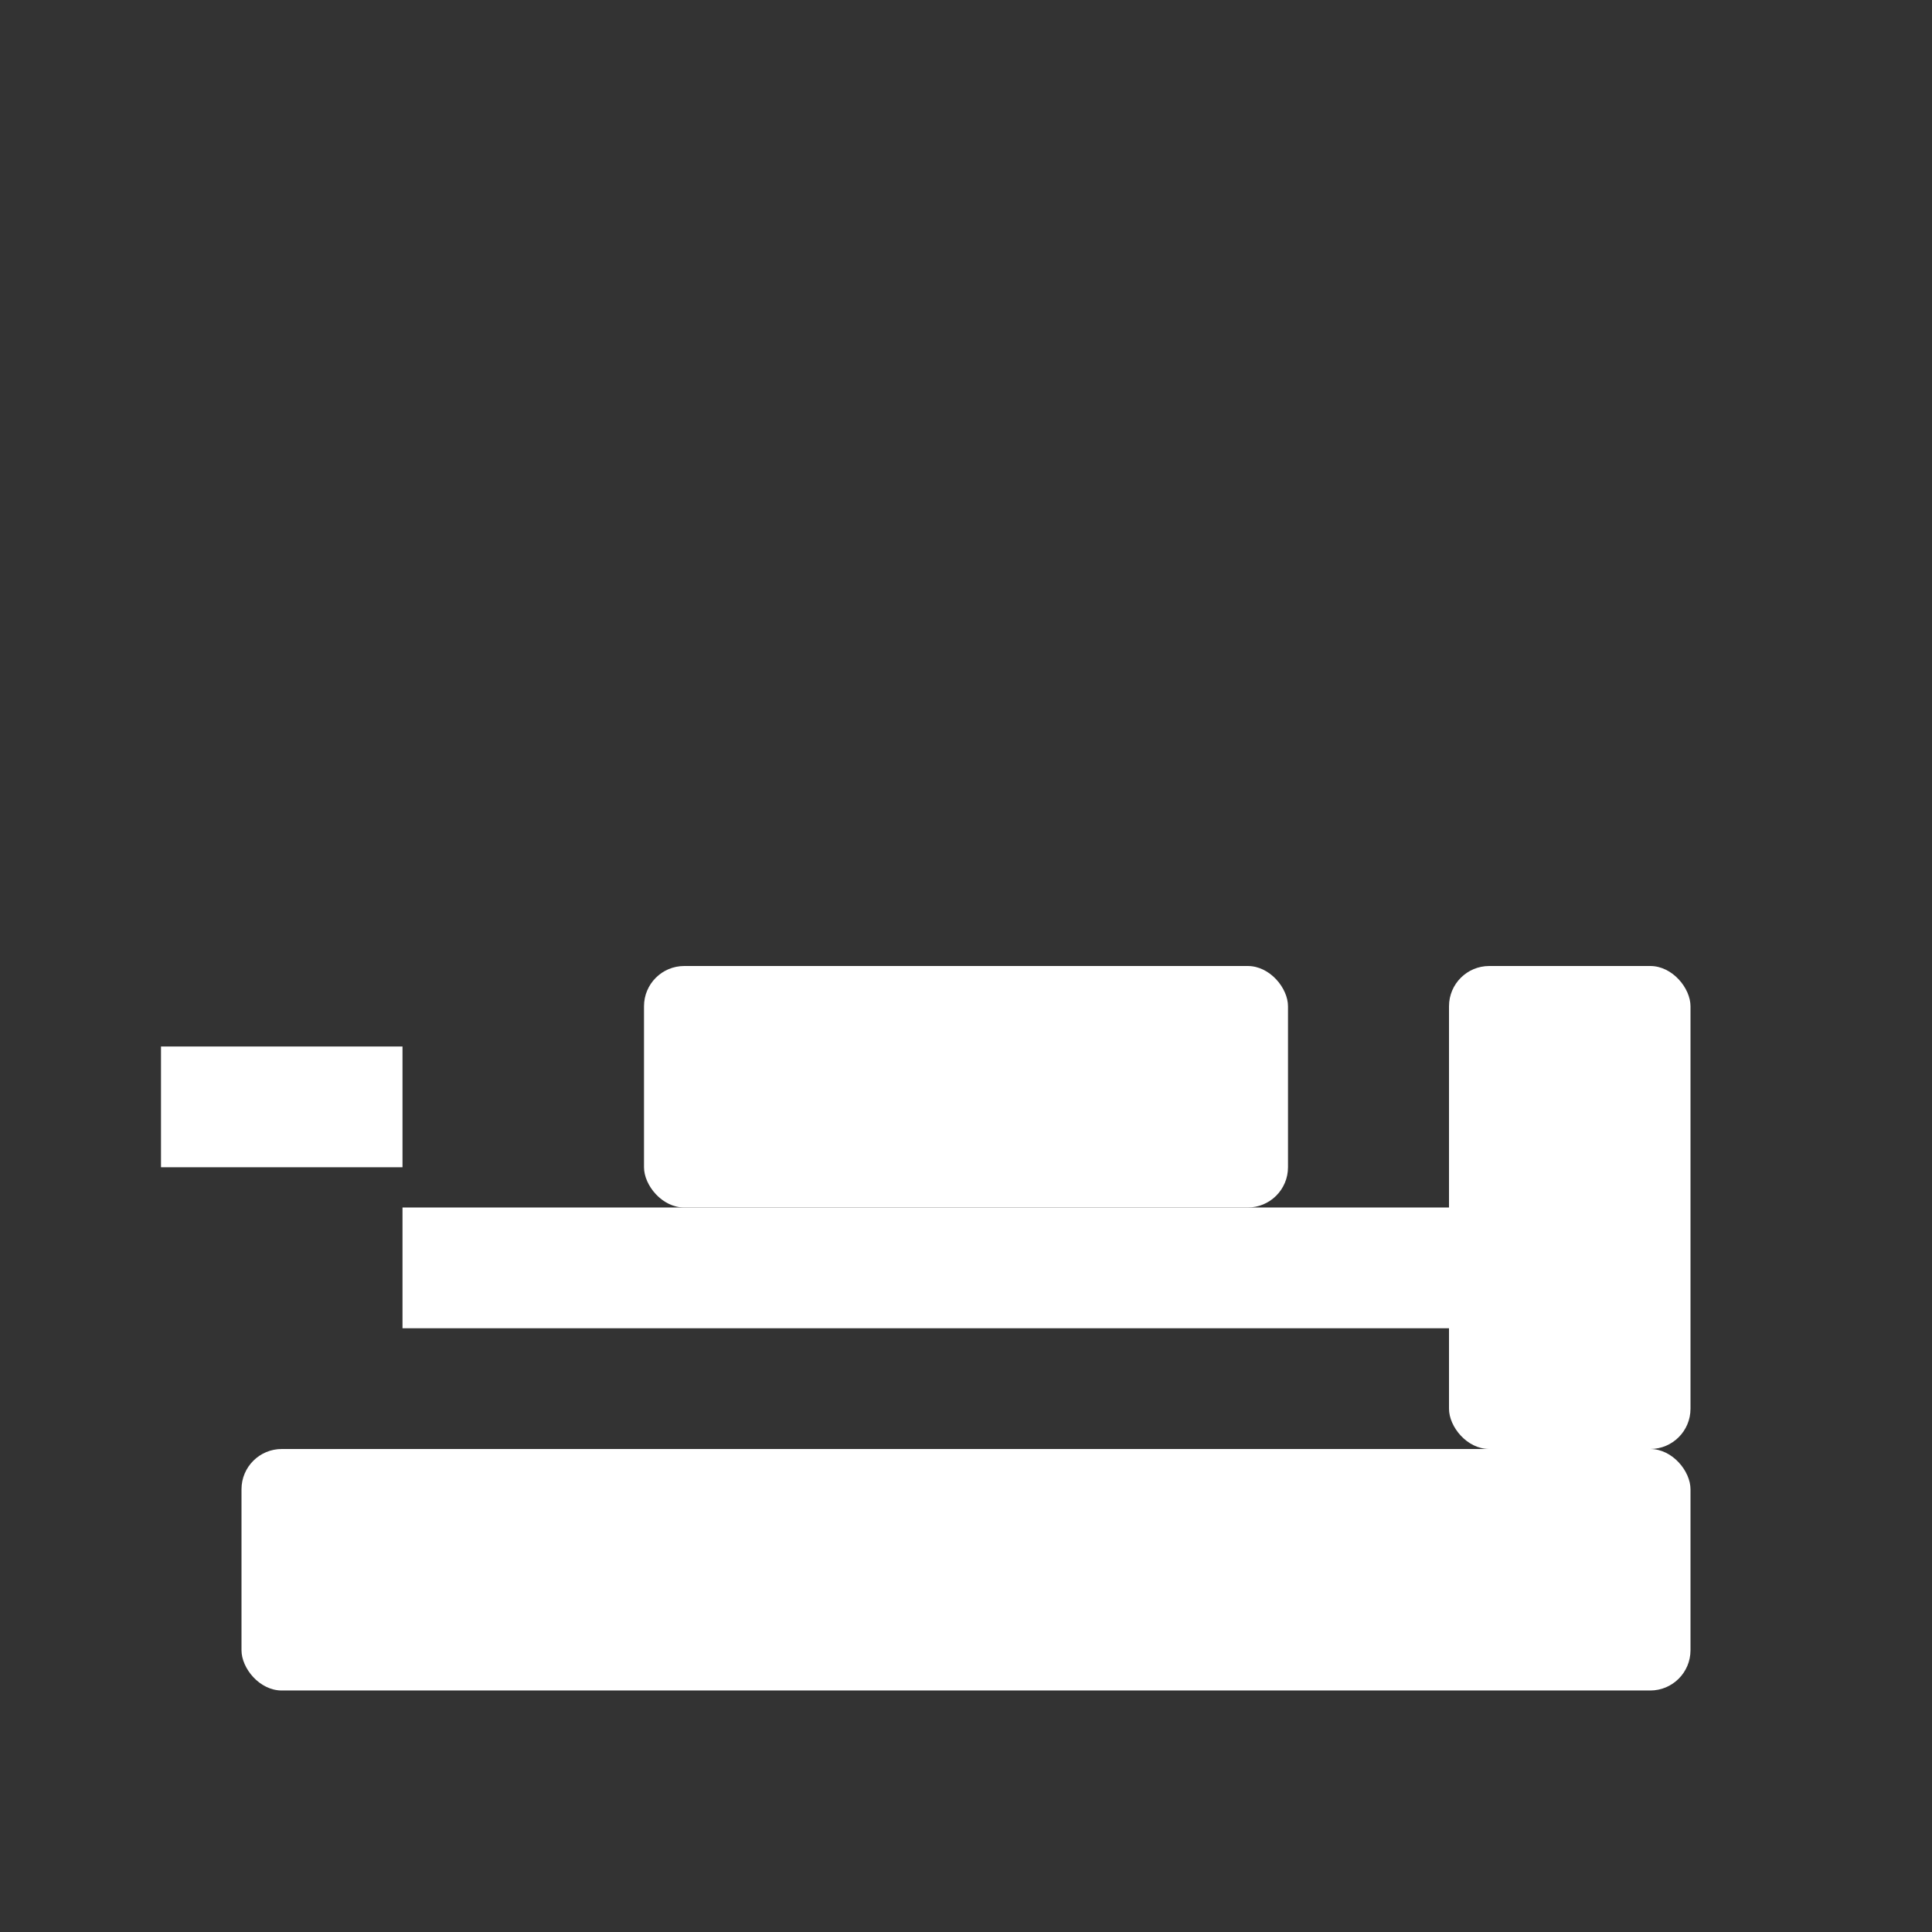 <svg xmlns="http://www.w3.org/2000/svg" viewBox="0 0 24 24" width="24" height="24">
  <rect x="0" y="0" width="24" height="24" fill="#333333" stroke="none"/>
  <!-- 机床底座（整体支撑） -->
  <rect fill="white" x="3" y="18" width="18" height="3" rx="0.5"/>
  <!-- 机床导轨（横向轨道） -->
  <rect fill="white" x="5" y="15" width="14" height="1.5"/>
  <!-- 机床工作台（可移动平台） -->
  <rect fill="white" x="8" y="12" width="8" height="3" rx="0.5"/>
  <!-- 机床主轴（加工端） -->
  <rect fill="white" x="2" y="13" width="3" height="1.5"/>
  <!-- 机床控制面板（简化矩形） -->
  <rect fill="white" x="18" y="12" width="3" height="6" rx="0.5"/>
  <!-- 控制面板按钮（小圆点） -->
  <circle fill="white" cx="19.5" cy="14" r="0.8"/>
  <circle fill="white" cx="19.5" cy="16" r="0.8"/>
</svg>

